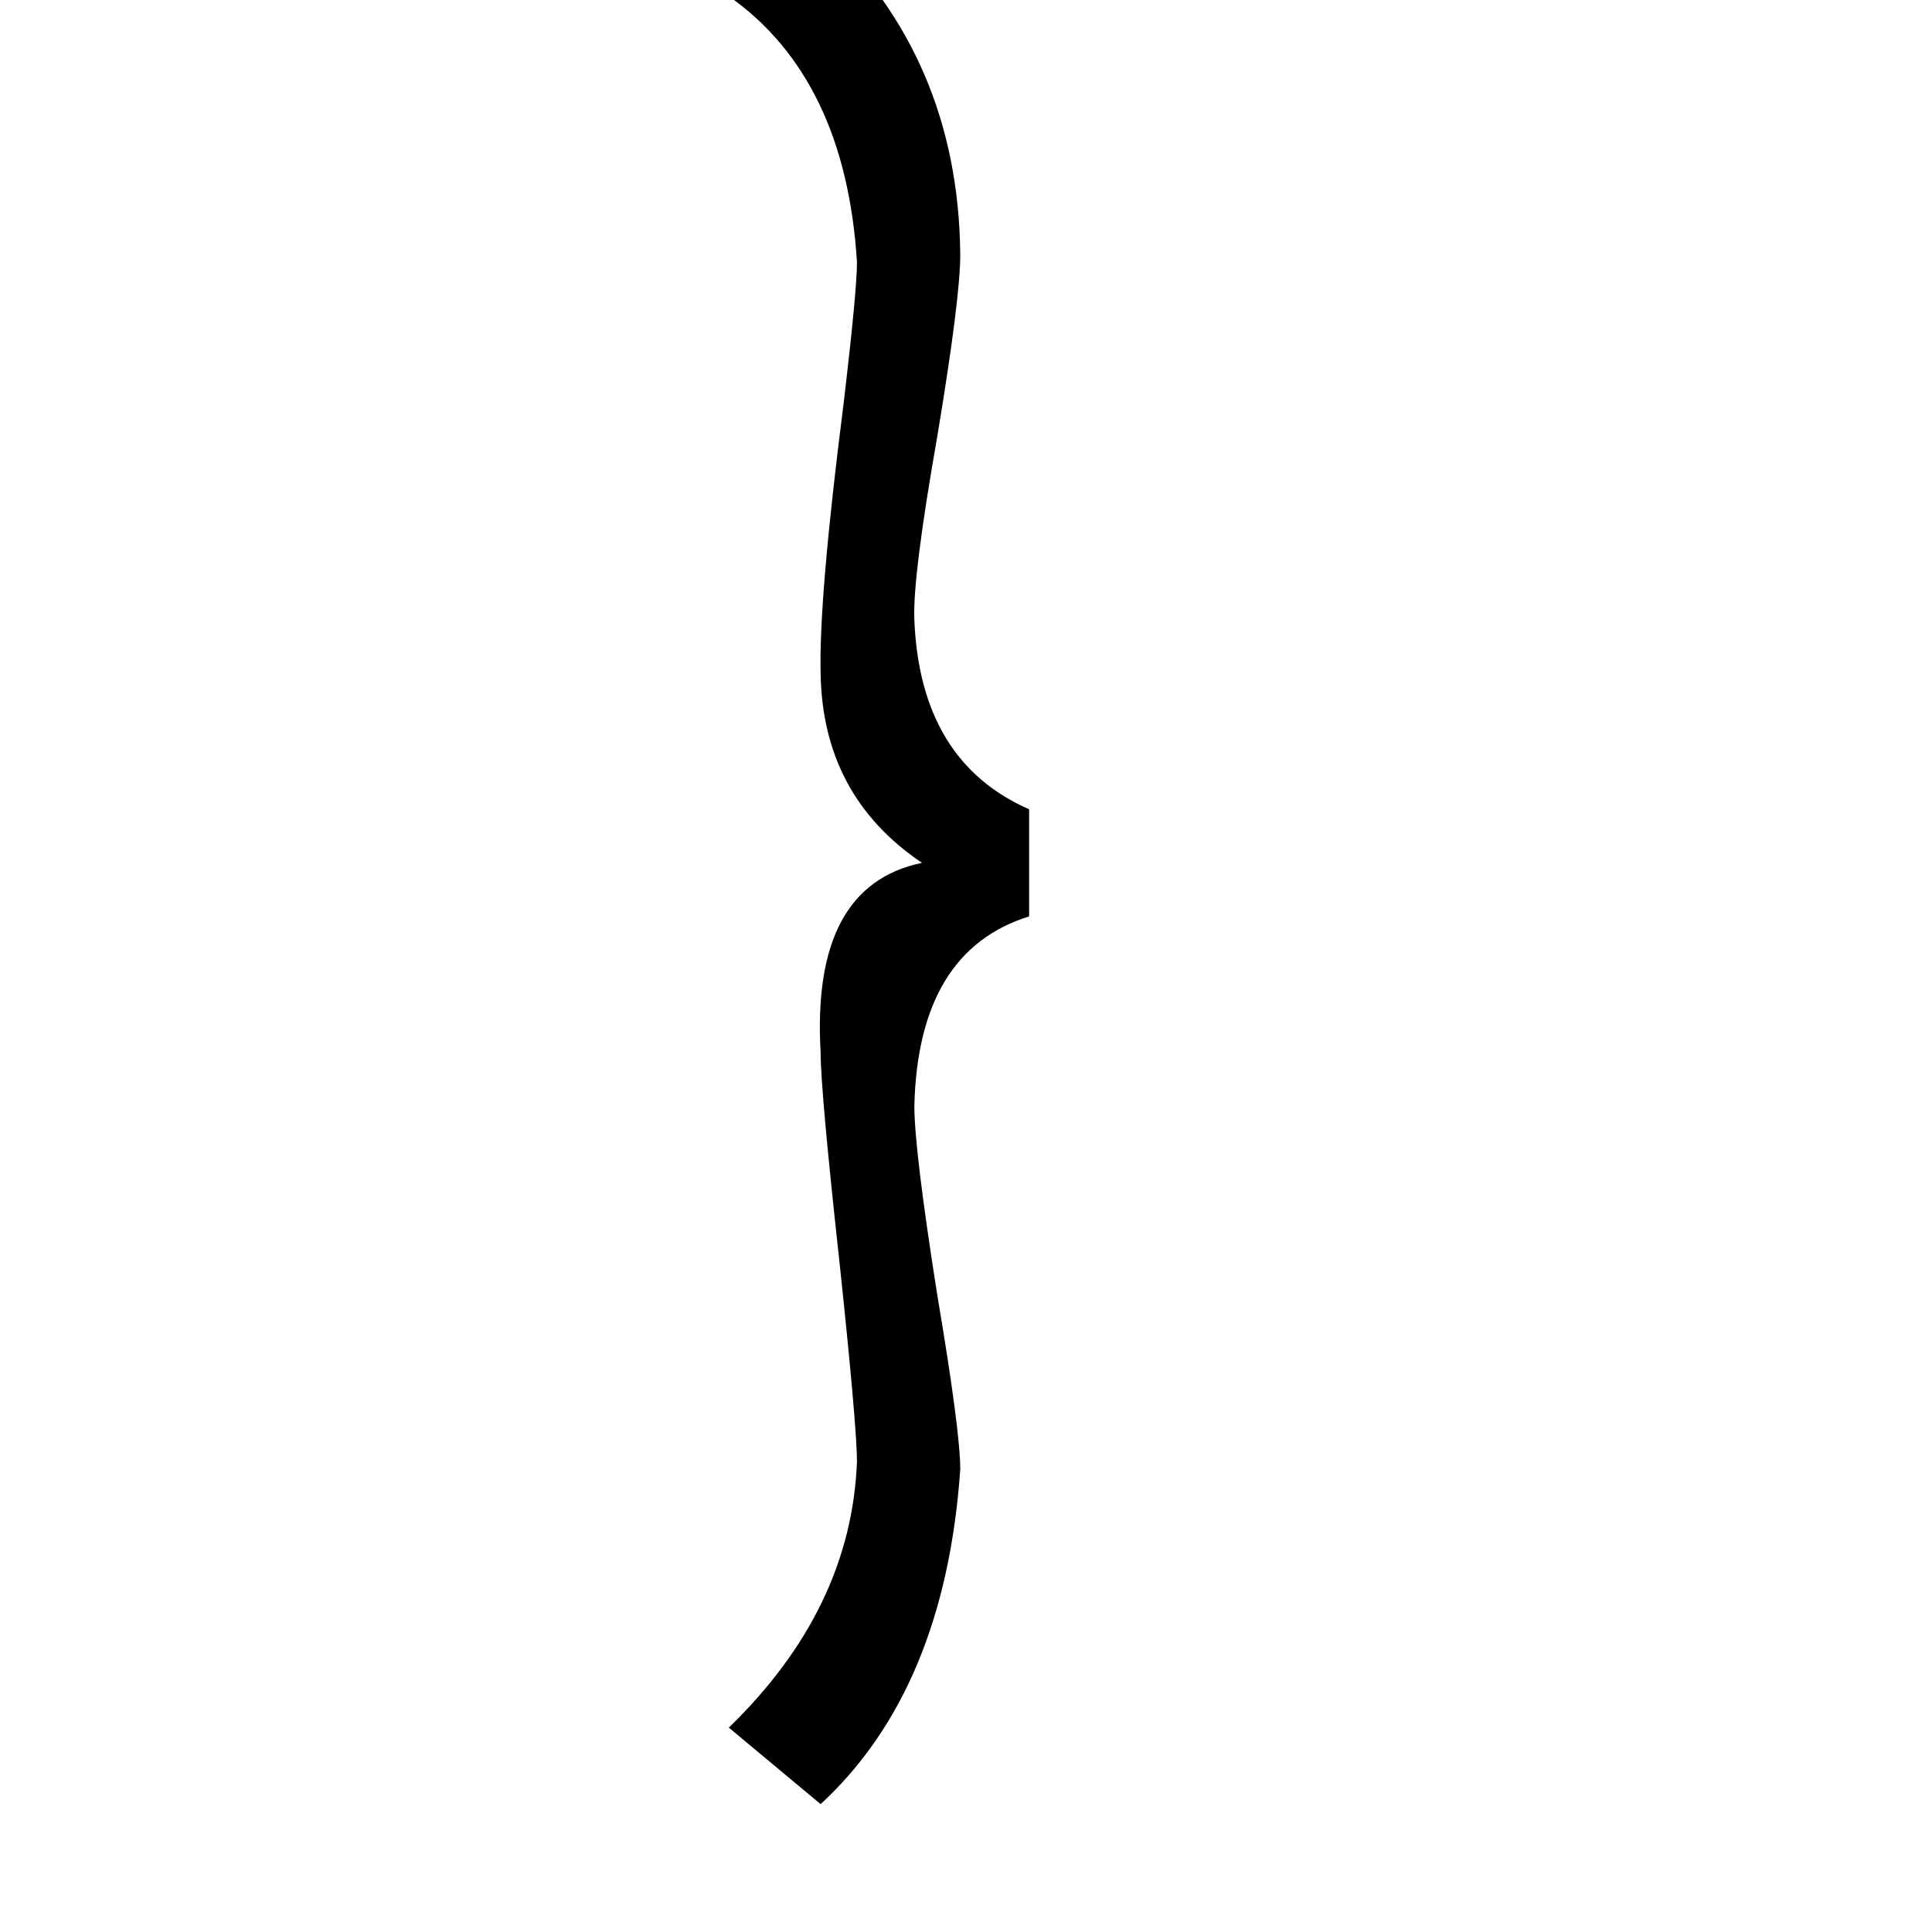 <?xml version="1.0" standalone="no"?>
<!DOCTYPE svg PUBLIC "-//W3C//DTD SVG 1.1//EN" "http://www.w3.org/Graphics/SVG/1.1/DTD/svg11.dtd" >
<svg xmlns="http://www.w3.org/2000/svg" xmlns:xlink="http://www.w3.org/1999/xlink" version="1.1" viewBox="-10 0 1010 1000">
   <path fill="currentColor"
d="M528 423v56q-58 18 -60 99q0 23 12 99q12 71 12 91q-8 115 -73 175l-48 -40q64 -62 67 -139q0 -18 -9 -103q-10 -91 -10 -111q-5 -87 53 -99q-52 -35 -53 -99q-1 -39 12 -141q7 -59 7 -74q-6 -96 -67 -139l48 -35q72 67 73 170q0 23 -12 95q-13 74 -12 96q3 74 60 99z
" />
</svg>
